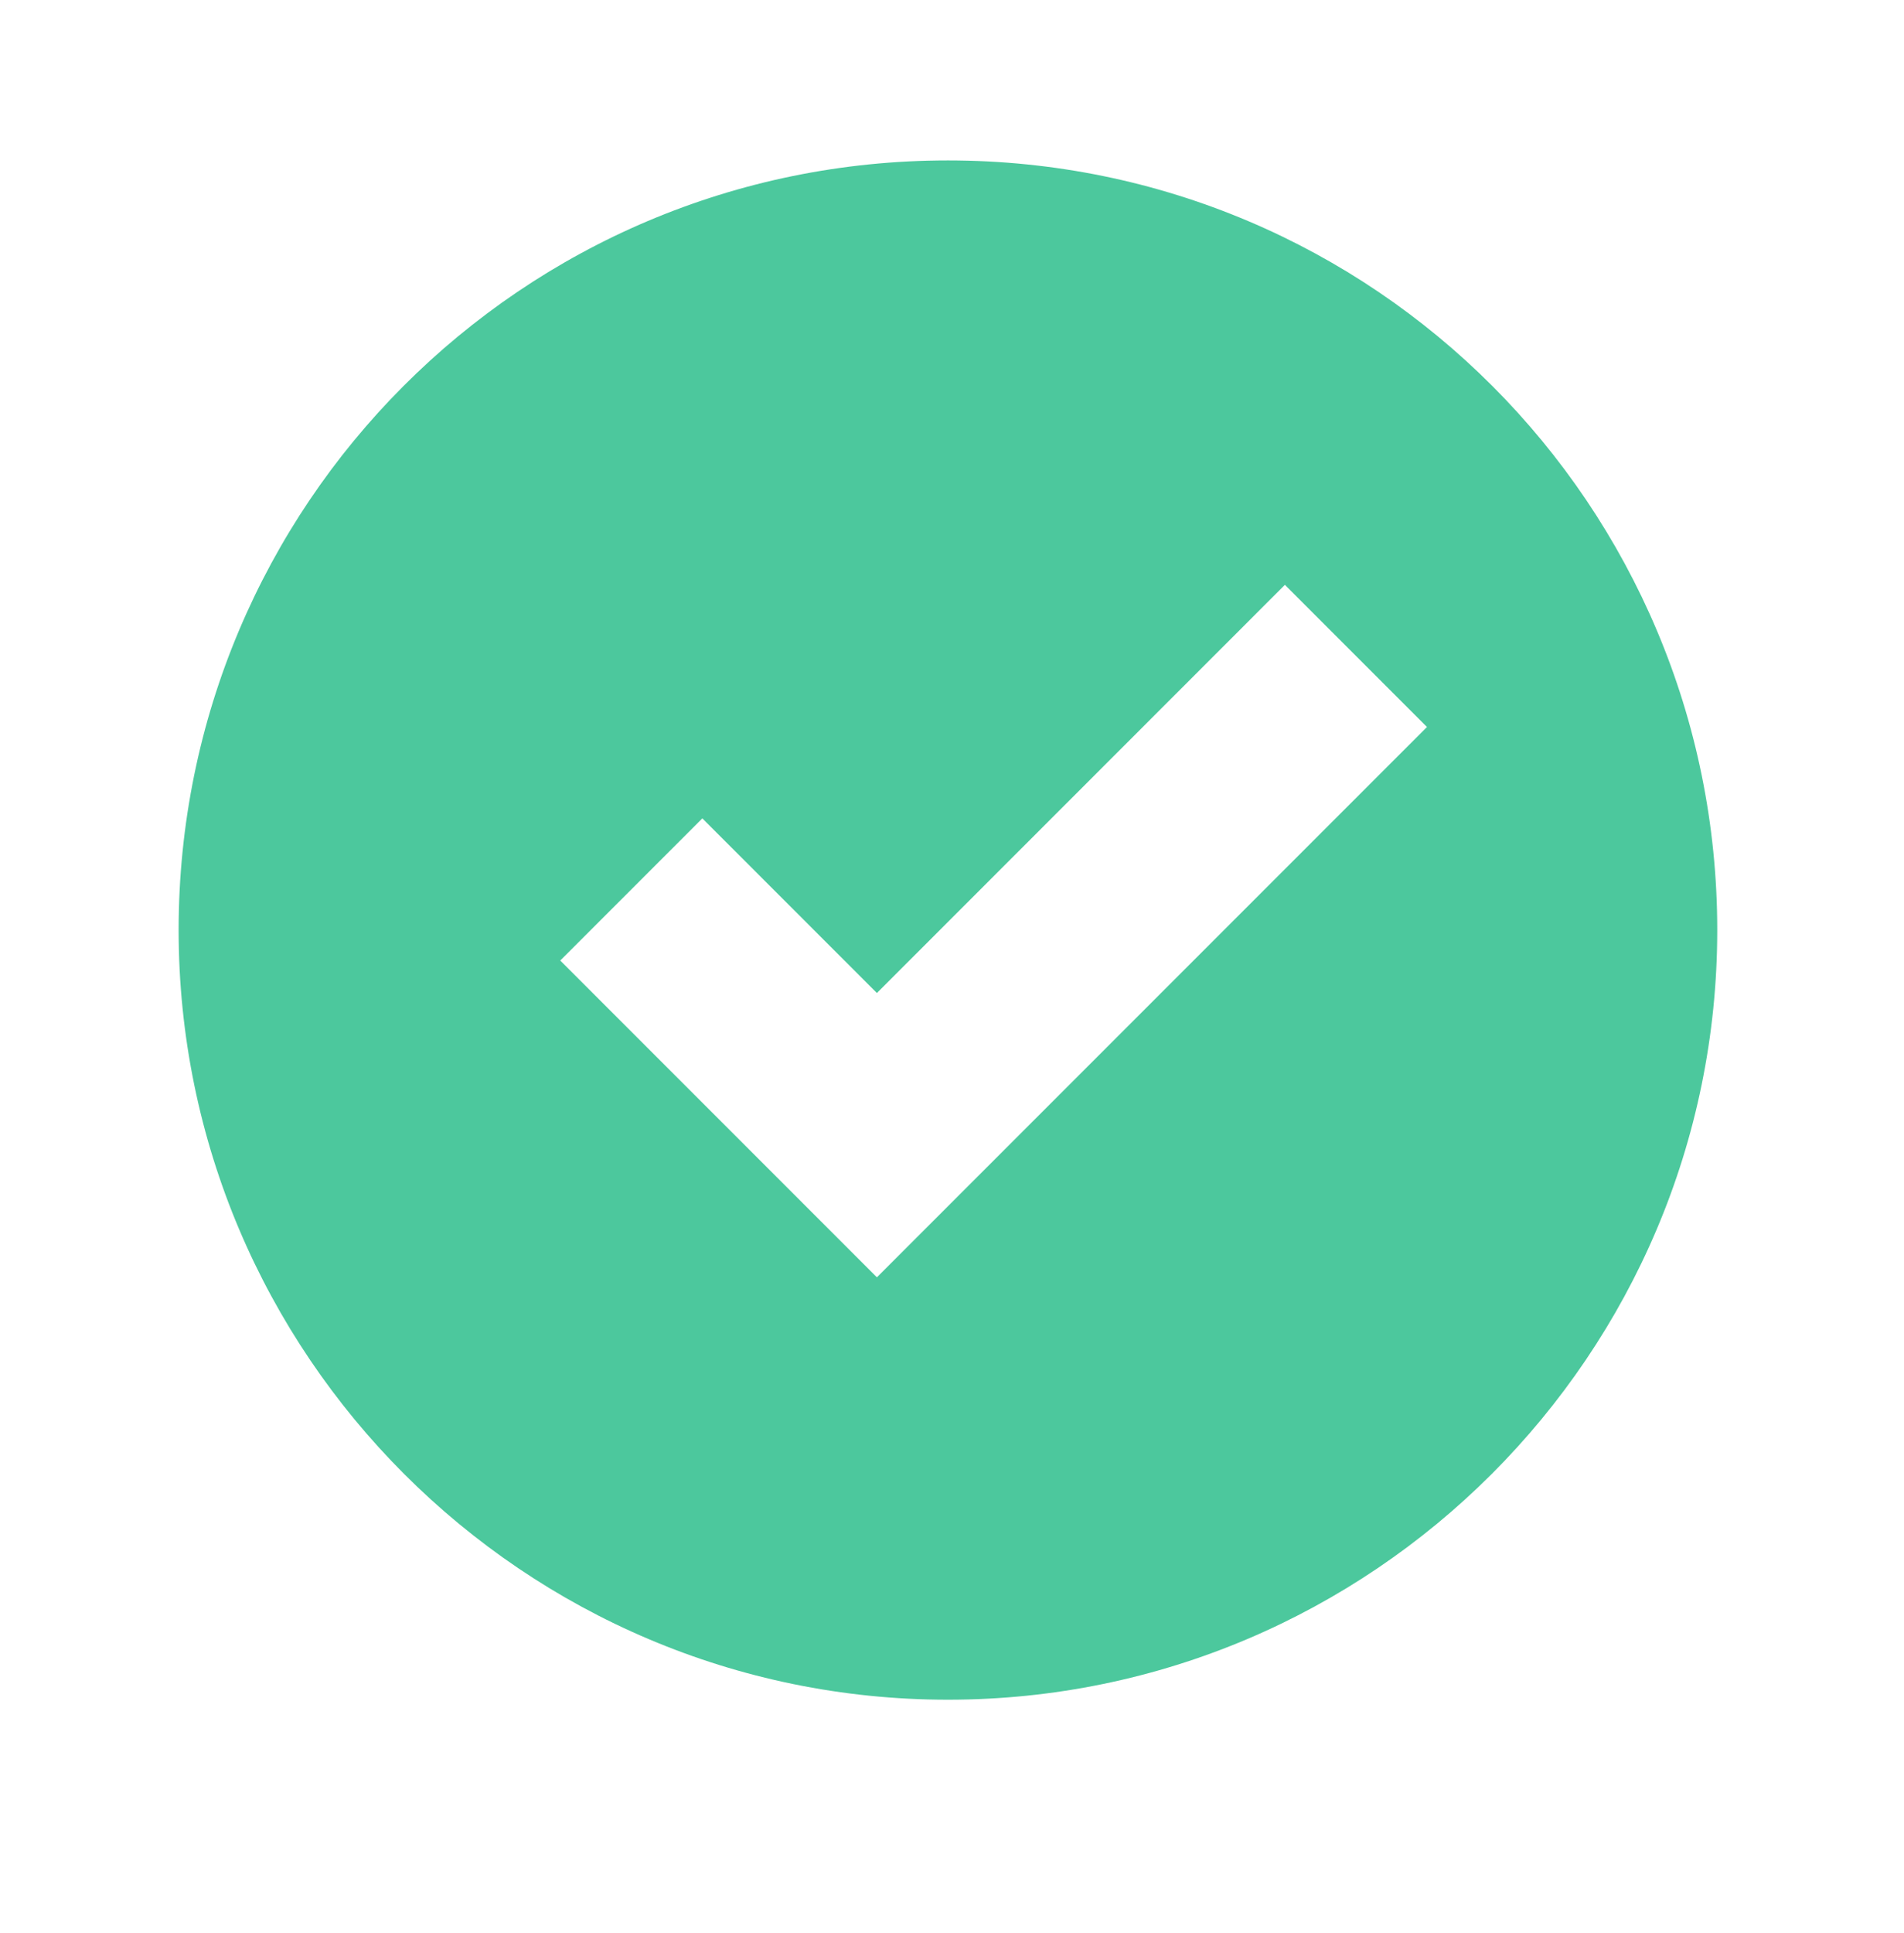 <?xml version="1.0" encoding="utf-8"?>
<!-- Generator: Adobe Illustrator 22.0.1, SVG Export Plug-In . SVG Version: 6.00 Build 0)  -->
<svg version="1.1" id="Layer_1" xmlns="http://www.w3.org/2000/svg" xmlns:xlink="http://www.w3.org/1999/xlink" x="0px" y="0px"
	 width="93.8px" height="95.2px" viewBox="0 0 93.8 95.2" style="enable-background:new 0 0 93.8 95.2;" xml:space="preserve">
<style type="text/css">
	.st0{opacity:0.7;fill:#00B174;}
</style>
<path class="st0" d="M46.7,7.9c-21,0-37.9,17-37.9,37.9s17,37.9,37.9,37.9s37.9-17,37.9-37.9S67.7,7.9,46.7,7.9z M43.2,62.9
	L43.2,62.9L43.2,62.9L27.6,47.3l7-7l8.6,8.6l20.1-20.1l7,7L43.2,62.9z"/>
</svg>
